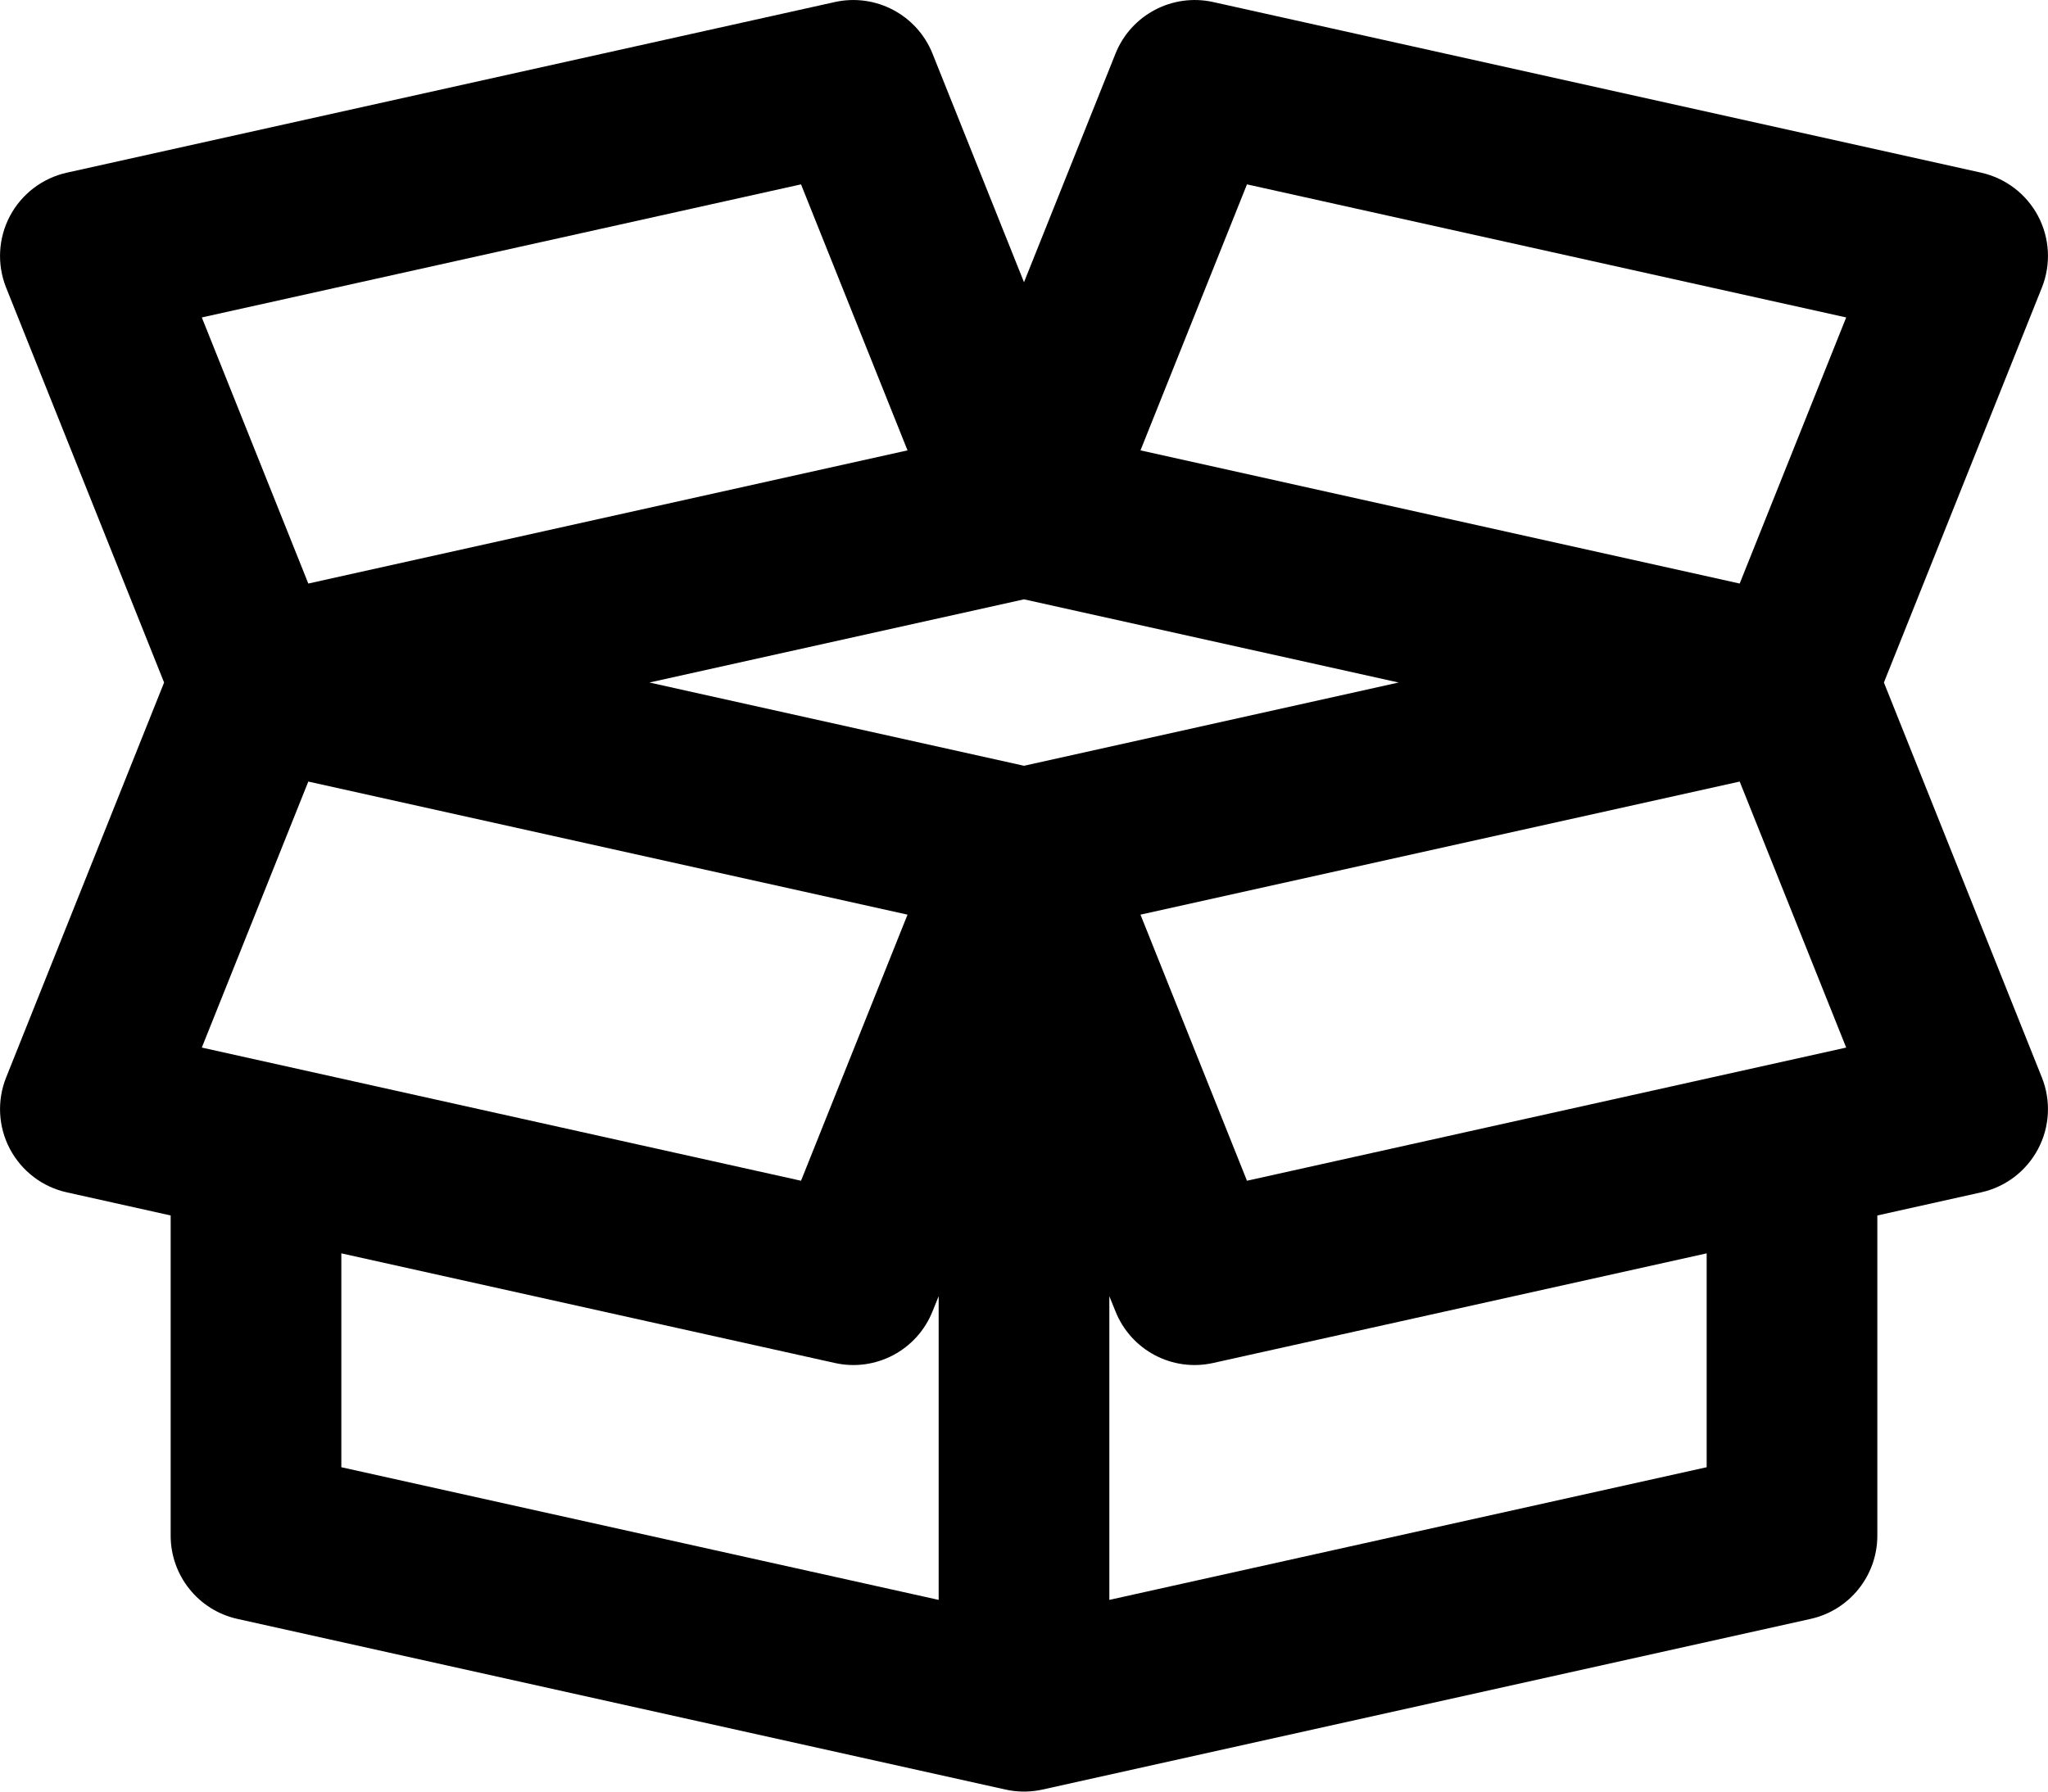 <svg width="24" height="21" viewBox="0 0 24 21" fill="none" xmlns="http://www.w3.org/2000/svg">
<path fill-rule="evenodd" clip-rule="evenodd" d="M9.783 0.024C10.261 -0.082 10.746 0.174 10.928 0.629L12 3.308L13.072 0.629C13.254 0.174 13.739 -0.082 14.217 0.024L23.217 2.024C23.503 2.088 23.747 2.274 23.884 2.533C24.021 2.793 24.037 3.099 23.928 3.372L22.077 8L23.928 12.629C24.037 12.901 24.021 13.208 23.884 13.467C23.747 13.726 23.503 13.913 23.217 13.976L22 14.247V18C22 18.469 21.674 18.875 21.217 18.976L12.217 20.976C12.203 20.979 12.187 20.982 12.172 20.985C12.045 21.007 11.913 21.005 11.783 20.976L2.783 18.976C2.326 18.875 2 18.469 2 18V14.247L0.783 13.976C0.497 13.913 0.253 13.726 0.116 13.467C-0.021 13.208 -0.037 12.901 0.072 12.629L1.923 8L0.072 3.372C-0.037 3.099 -0.021 2.793 0.116 2.533C0.253 2.274 0.497 2.088 0.783 2.024L9.783 0.024ZM11 15.193L10.928 15.371C10.746 15.827 10.261 16.083 9.783 15.976L4 14.691V17.198L11 18.753V15.193ZM13 18.753V15.193L13.072 15.371C13.254 15.827 13.739 16.083 14.217 15.976L20 14.691V17.198L13 18.753ZM7.61 8L12 8.976L16.39 8L12 7.025L7.61 8ZM2.365 3.721L3.613 6.84L10.635 5.279L9.387 2.161L2.365 3.721ZM14.613 2.161L13.365 5.279L20.387 6.84L21.635 3.721L14.613 2.161ZM13.365 10.721L14.613 13.84L21.635 12.279L20.387 9.161L13.365 10.721ZM2.365 12.279L3.613 9.161L10.635 10.721L9.387 13.84L2.365 12.279Z" fill="black"/>
</svg>
